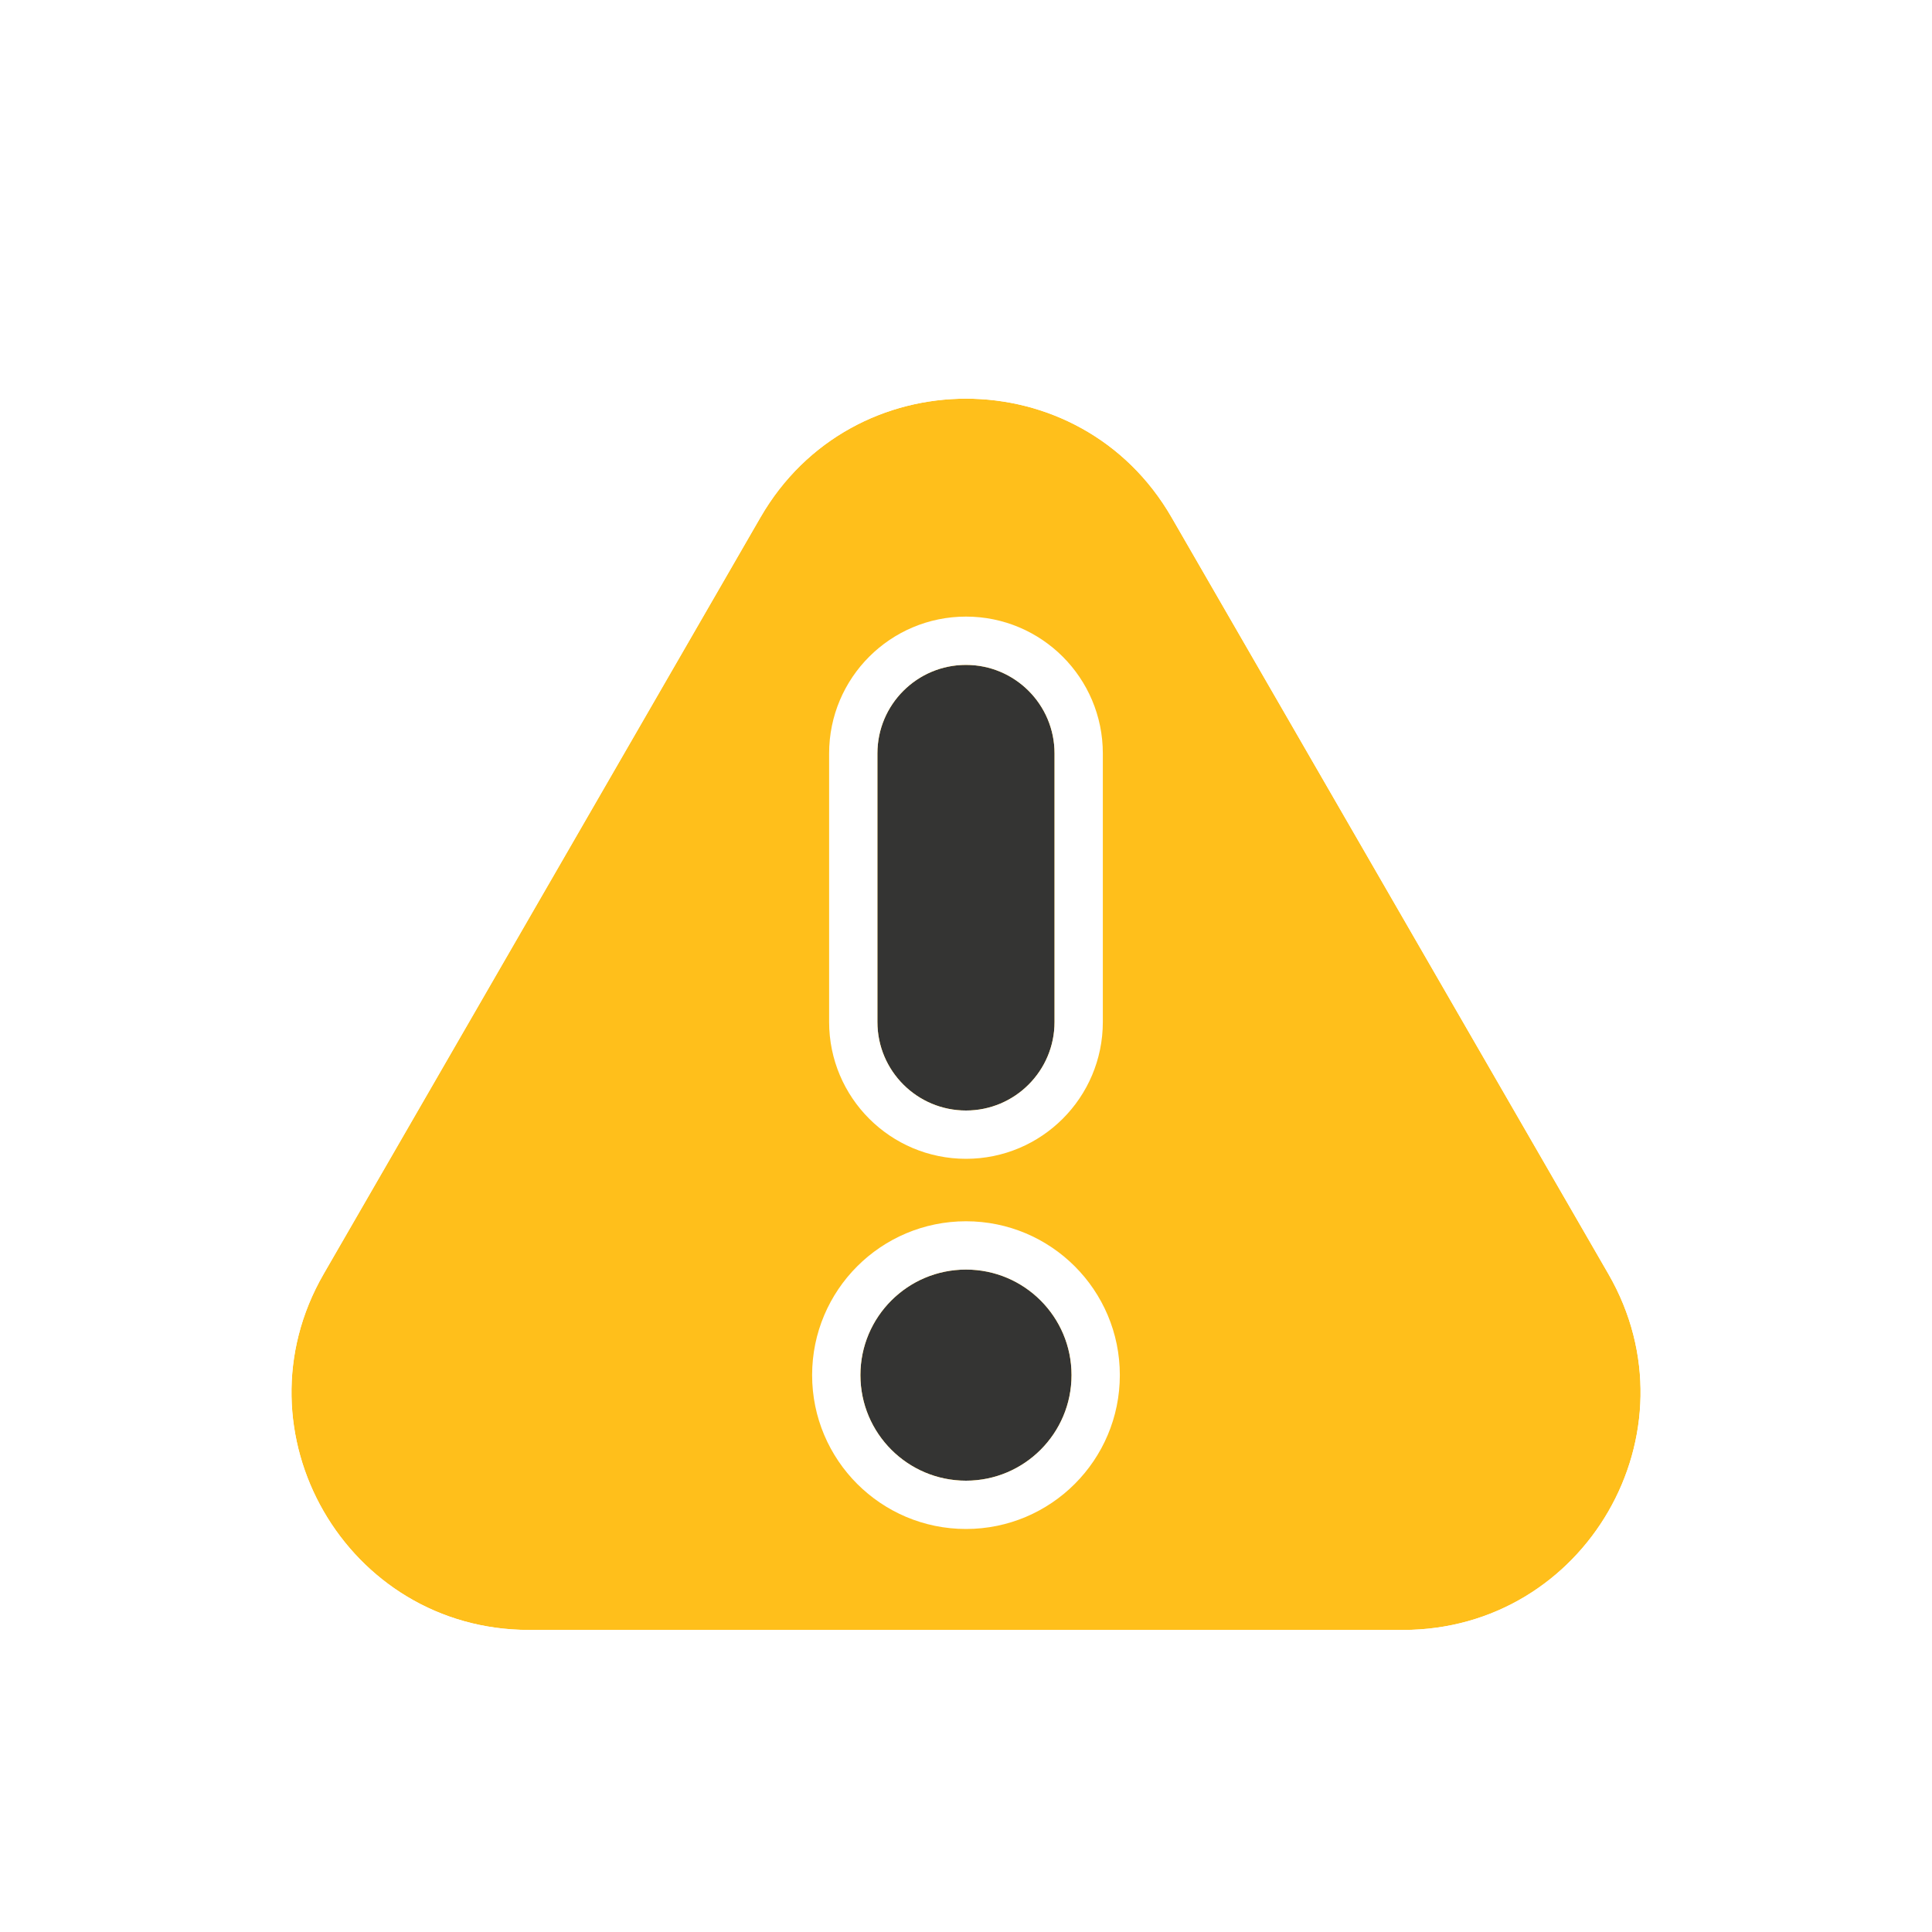 <svg width="40" height="40" viewBox="0 0 40 40" fill="none" xmlns="http://www.w3.org/2000/svg">
<g filter="url(#filter0_d_503_2476)">
<path fill-rule="evenodd" clip-rule="evenodd" d="M24.256 8.711L33.3 24.376C35.191 27.652 32.827 31.747 29.045 31.747H10.956C7.174 31.747 4.81 27.652 6.701 24.376L15.745 8.711C17.636 5.435 22.364 5.435 24.256 8.711Z" fill="#FFBF1B"/>
<path d="M33.733 24.126L24.689 8.461C22.605 4.852 17.396 4.852 15.312 8.461L6.268 24.126C4.184 27.735 6.789 32.246 10.956 32.246H29.045C33.212 32.246 35.817 27.735 33.733 24.126Z" stroke="white" stroke-linecap="round" stroke-linejoin="round"/>
</g>
<g filter="url(#filter1_d_503_2476)">
<path fill-rule="evenodd" clip-rule="evenodd" d="M20 11.766C21.012 11.766 21.833 12.587 21.833 13.599V19.159C21.833 20.171 21.012 20.992 20 20.992C18.987 20.992 18.166 20.171 18.166 19.159V13.599C18.166 12.587 18.987 11.766 20 11.766Z" fill="#343433"/>
<path d="M22.185 26.47C22.185 27.677 21.207 28.656 20 28.656C18.793 28.656 17.814 27.677 17.814 26.47C17.814 25.264 18.793 24.285 20 24.285C21.207 24.285 22.185 25.264 22.185 26.47Z" fill="#343433"/>
<path d="M22.333 13.599C22.333 12.311 21.288 11.266 20 11.266C18.711 11.266 17.666 12.311 17.666 13.599V19.159C17.666 20.447 18.711 21.492 20 21.492C21.288 21.492 22.333 20.447 22.333 19.159V13.599ZM20 29.156C21.483 29.156 22.685 27.953 22.685 26.47C22.685 24.987 21.483 23.785 20 23.785C18.517 23.785 17.314 24.987 17.314 26.47C17.314 27.953 18.517 29.156 20 29.156Z" stroke="white" stroke-linecap="round" stroke-linejoin="round"/>
</g>
<defs>
<filter id="filter0_d_503_2476" x="1.033" y="3.254" width="37.934" height="35.492" filterUnits="userSpaceOnUse" color-interpolation-filters="sRGB">
<feFlood flood-opacity="0" result="BackgroundImageFix"/>
<feColorMatrix in="SourceAlpha" type="matrix" values="0 0 0 0 0 0 0 0 0 0 0 0 0 0 0 0 0 0 127 0" result="hardAlpha"/>
<feOffset dy="2"/>
<feGaussianBlur stdDeviation="2"/>
<feComposite in2="hardAlpha" operator="out"/>
<feColorMatrix type="matrix" values="0 0 0 0 0 0 0 0 0 0 0 0 0 0 0 0 0 0 0.25 0"/>
<feBlend mode="normal" in2="BackgroundImageFix" result="effect1_dropShadow_503_2476"/>
<feBlend mode="normal" in="SourceGraphic" in2="effect1_dropShadow_503_2476" result="shape"/>
</filter>
<filter id="filter1_d_503_2476" x="12.815" y="8.766" width="14.37" height="26.89" filterUnits="userSpaceOnUse" color-interpolation-filters="sRGB">
<feFlood flood-opacity="0" result="BackgroundImageFix"/>
<feColorMatrix in="SourceAlpha" type="matrix" values="0 0 0 0 0 0 0 0 0 0 0 0 0 0 0 0 0 0 127 0" result="hardAlpha"/>
<feOffset dy="2"/>
<feGaussianBlur stdDeviation="2"/>
<feComposite in2="hardAlpha" operator="out"/>
<feColorMatrix type="matrix" values="0 0 0 0 0 0 0 0 0 0 0 0 0 0 0 0 0 0 0.25 0"/>
<feBlend mode="normal" in2="BackgroundImageFix" result="effect1_dropShadow_503_2476"/>
<feBlend mode="normal" in="SourceGraphic" in2="effect1_dropShadow_503_2476" result="shape"/>
</filter>
</defs>
</svg>
